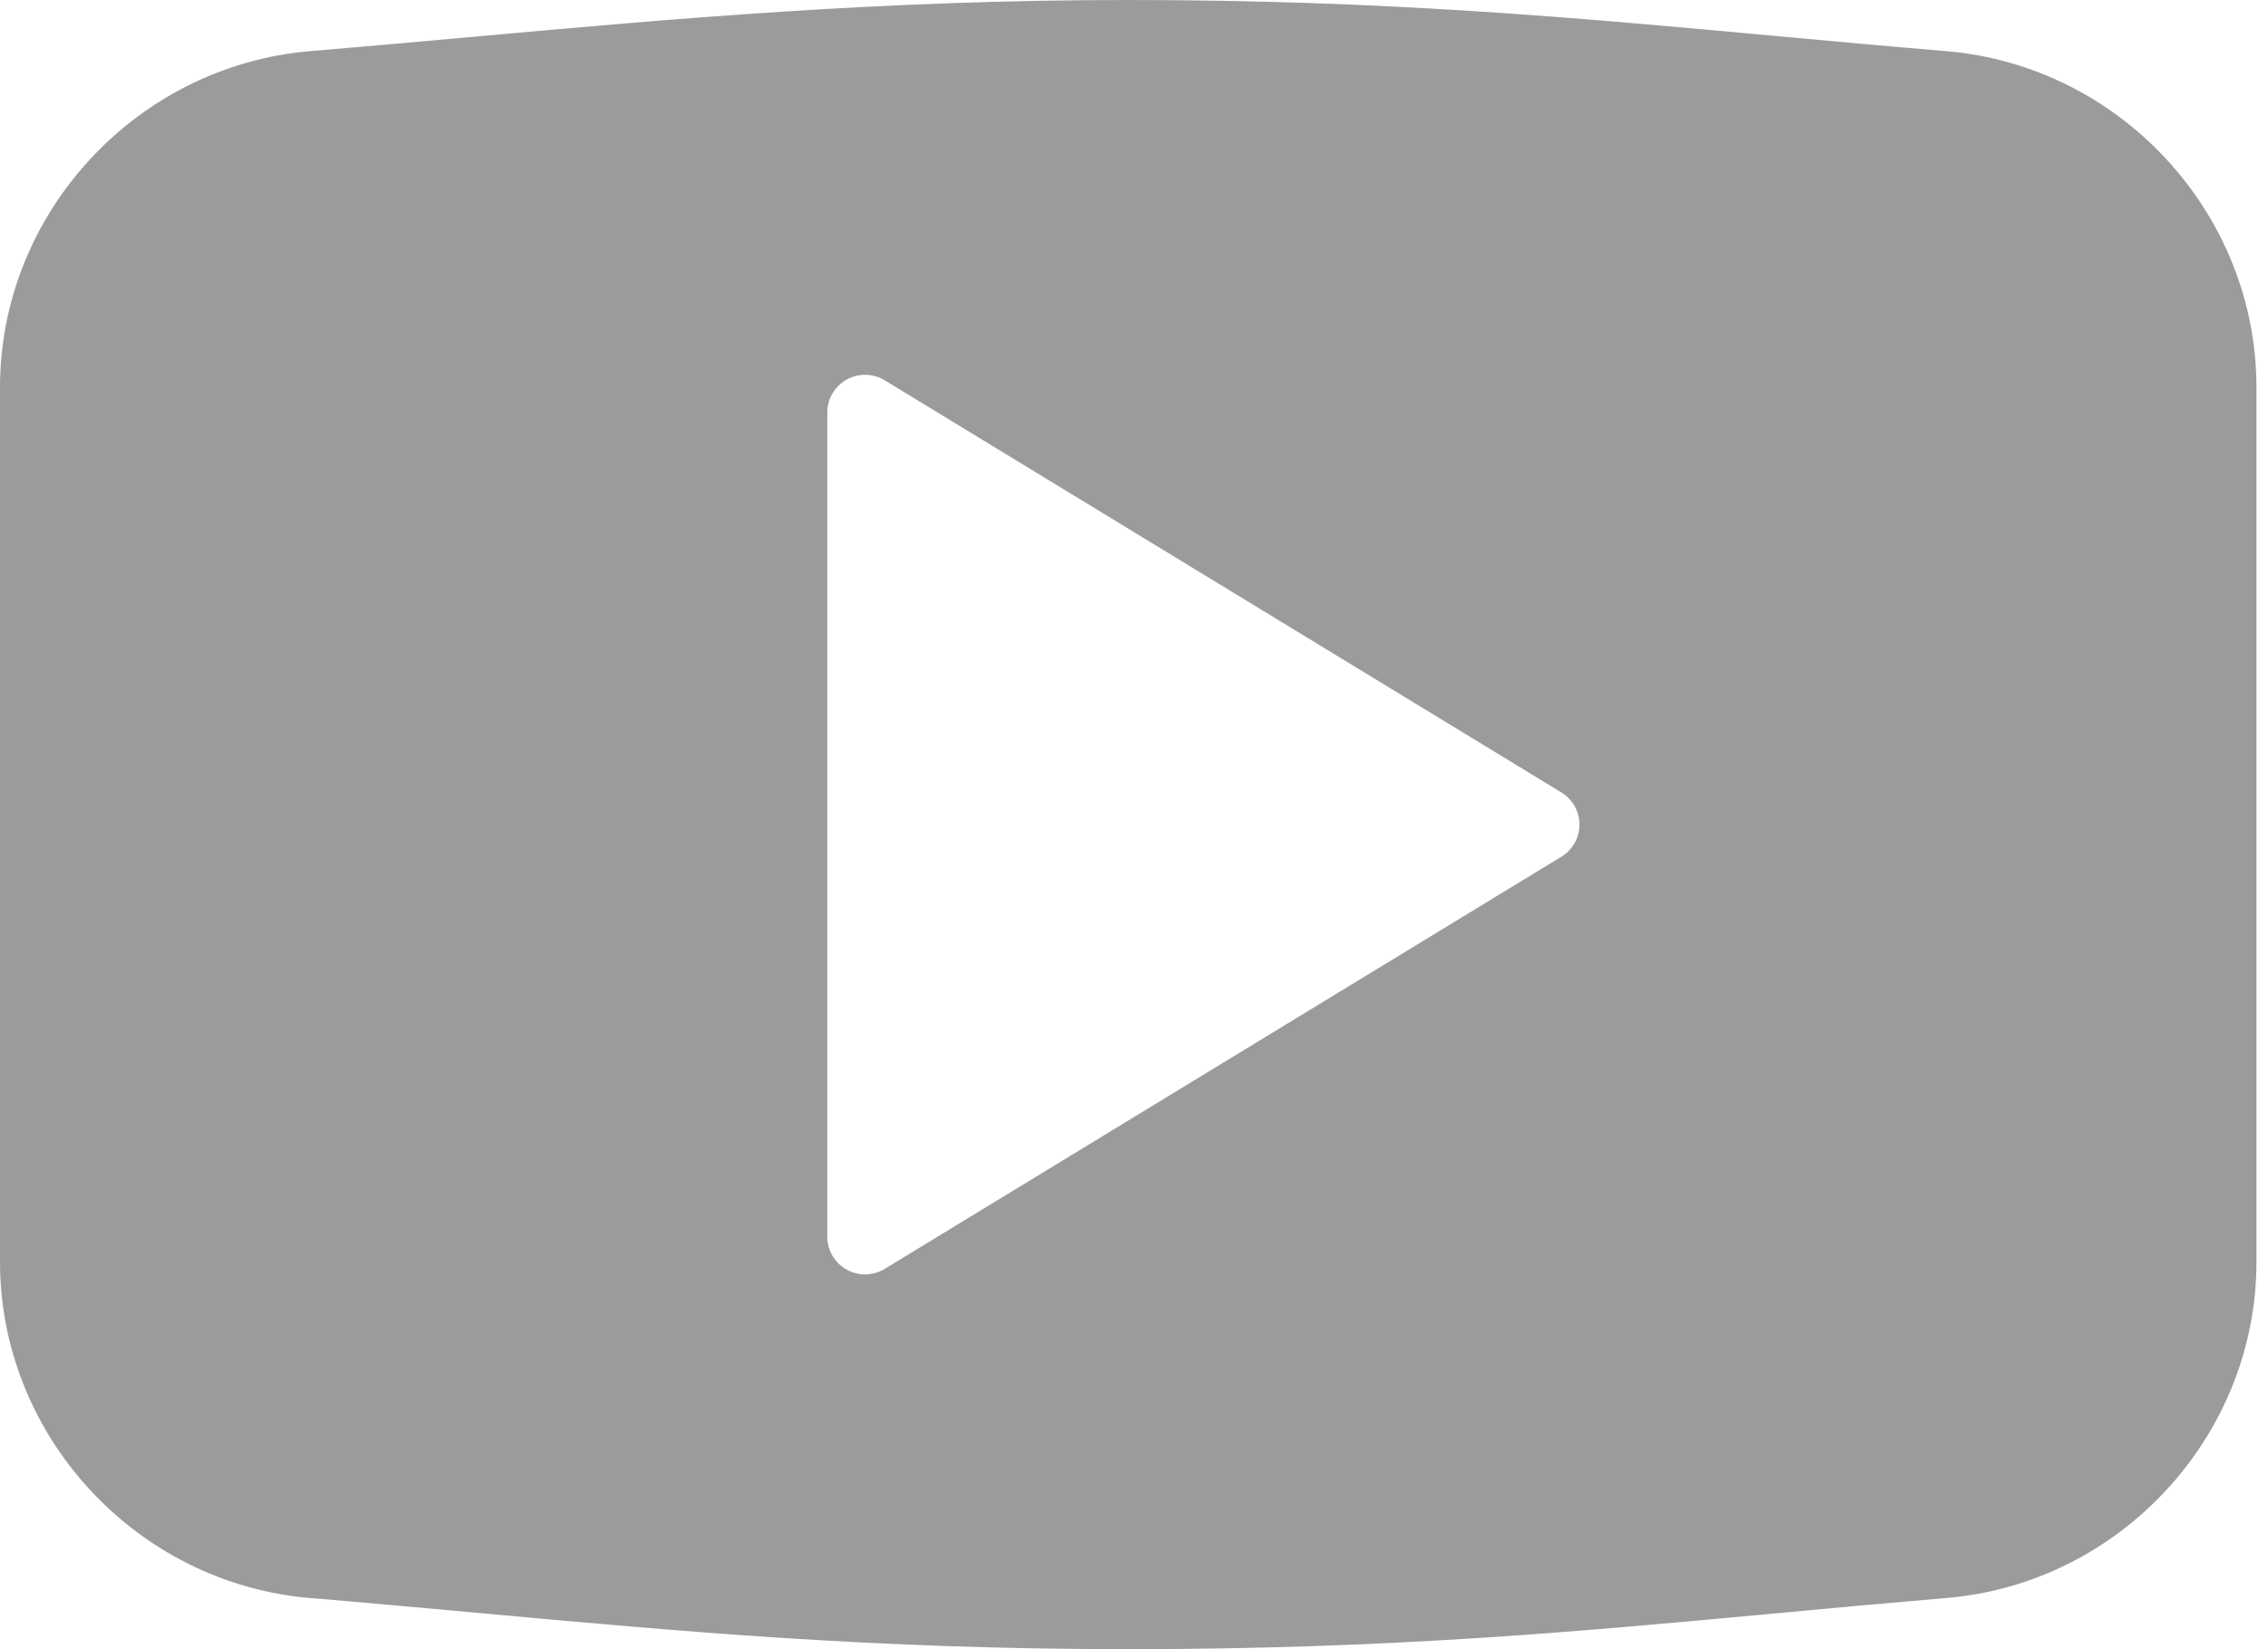 <?xml version="1.0" encoding="UTF-8"?>
<svg width="22px" height="16px" viewBox="0 0 22 16" version="1.1" xmlns="http://www.w3.org/2000/svg" xmlns:xlink="http://www.w3.org/1999/xlink">
    <!-- Generator: sketchtool 50.2 (55047) - http://www.bohemiancoding.com/sketch -->
    <title>A091D308-14DB-4D24-92A1-8E2340592782</title>
    <desc>Created with sketchtool.</desc>
    <defs></defs>
    <g id="Page-1" stroke="none" stroke-width="1" fill="none" fill-rule="evenodd">
        <g id="Desafio-Front" transform="translate(-1287, -771)" fill="#9B9B9B">
            <g id="footer" transform="translate(374, 750)">
                <g id="Group-3" transform="translate(779, 21)">
                    <path d="M149.147,8.311 L142.581,12.311 C142.522,12.346 142.457,12.364 142.39,12.364 C142.329,12.364 142.268,12.348 142.212,12.317 C142.097,12.253 142.025,12.132 142.025,12 L142.025,4 C142.025,3.869 142.097,3.748 142.212,3.683 C142.328,3.619 142.468,3.621 142.581,3.689 L149.147,7.689 C149.255,7.756 149.321,7.873 149.321,8 C149.321,8.127 149.255,8.244 149.147,8.311 M152.877,0.496 C152.324,0.45 151.787,0.401 151.254,0.352 C149.29,0.171 147.435,0 144.944,0 C142.537,0 140.518,0.183 138.566,0.359 C138.051,0.406 137.536,0.452 137.011,0.496 C135.323,0.637 134,2.069 134,3.758 L134,12.243 C134,13.931 135.323,15.364 137.011,15.504 C137.56,15.55 138.092,15.599 138.622,15.647 C140.601,15.828 142.47,16 144.944,16 C147.488,16 149.3,15.831 151.22,15.653 C151.761,15.602 152.308,15.552 152.877,15.504 C154.566,15.364 155.888,13.931 155.888,12.243 L155.888,3.758 C155.888,2.069 154.566,0.637 152.877,0.496" id="Fill-50"></path>
                </g>
            </g>
        </g>
    </g>
</svg>